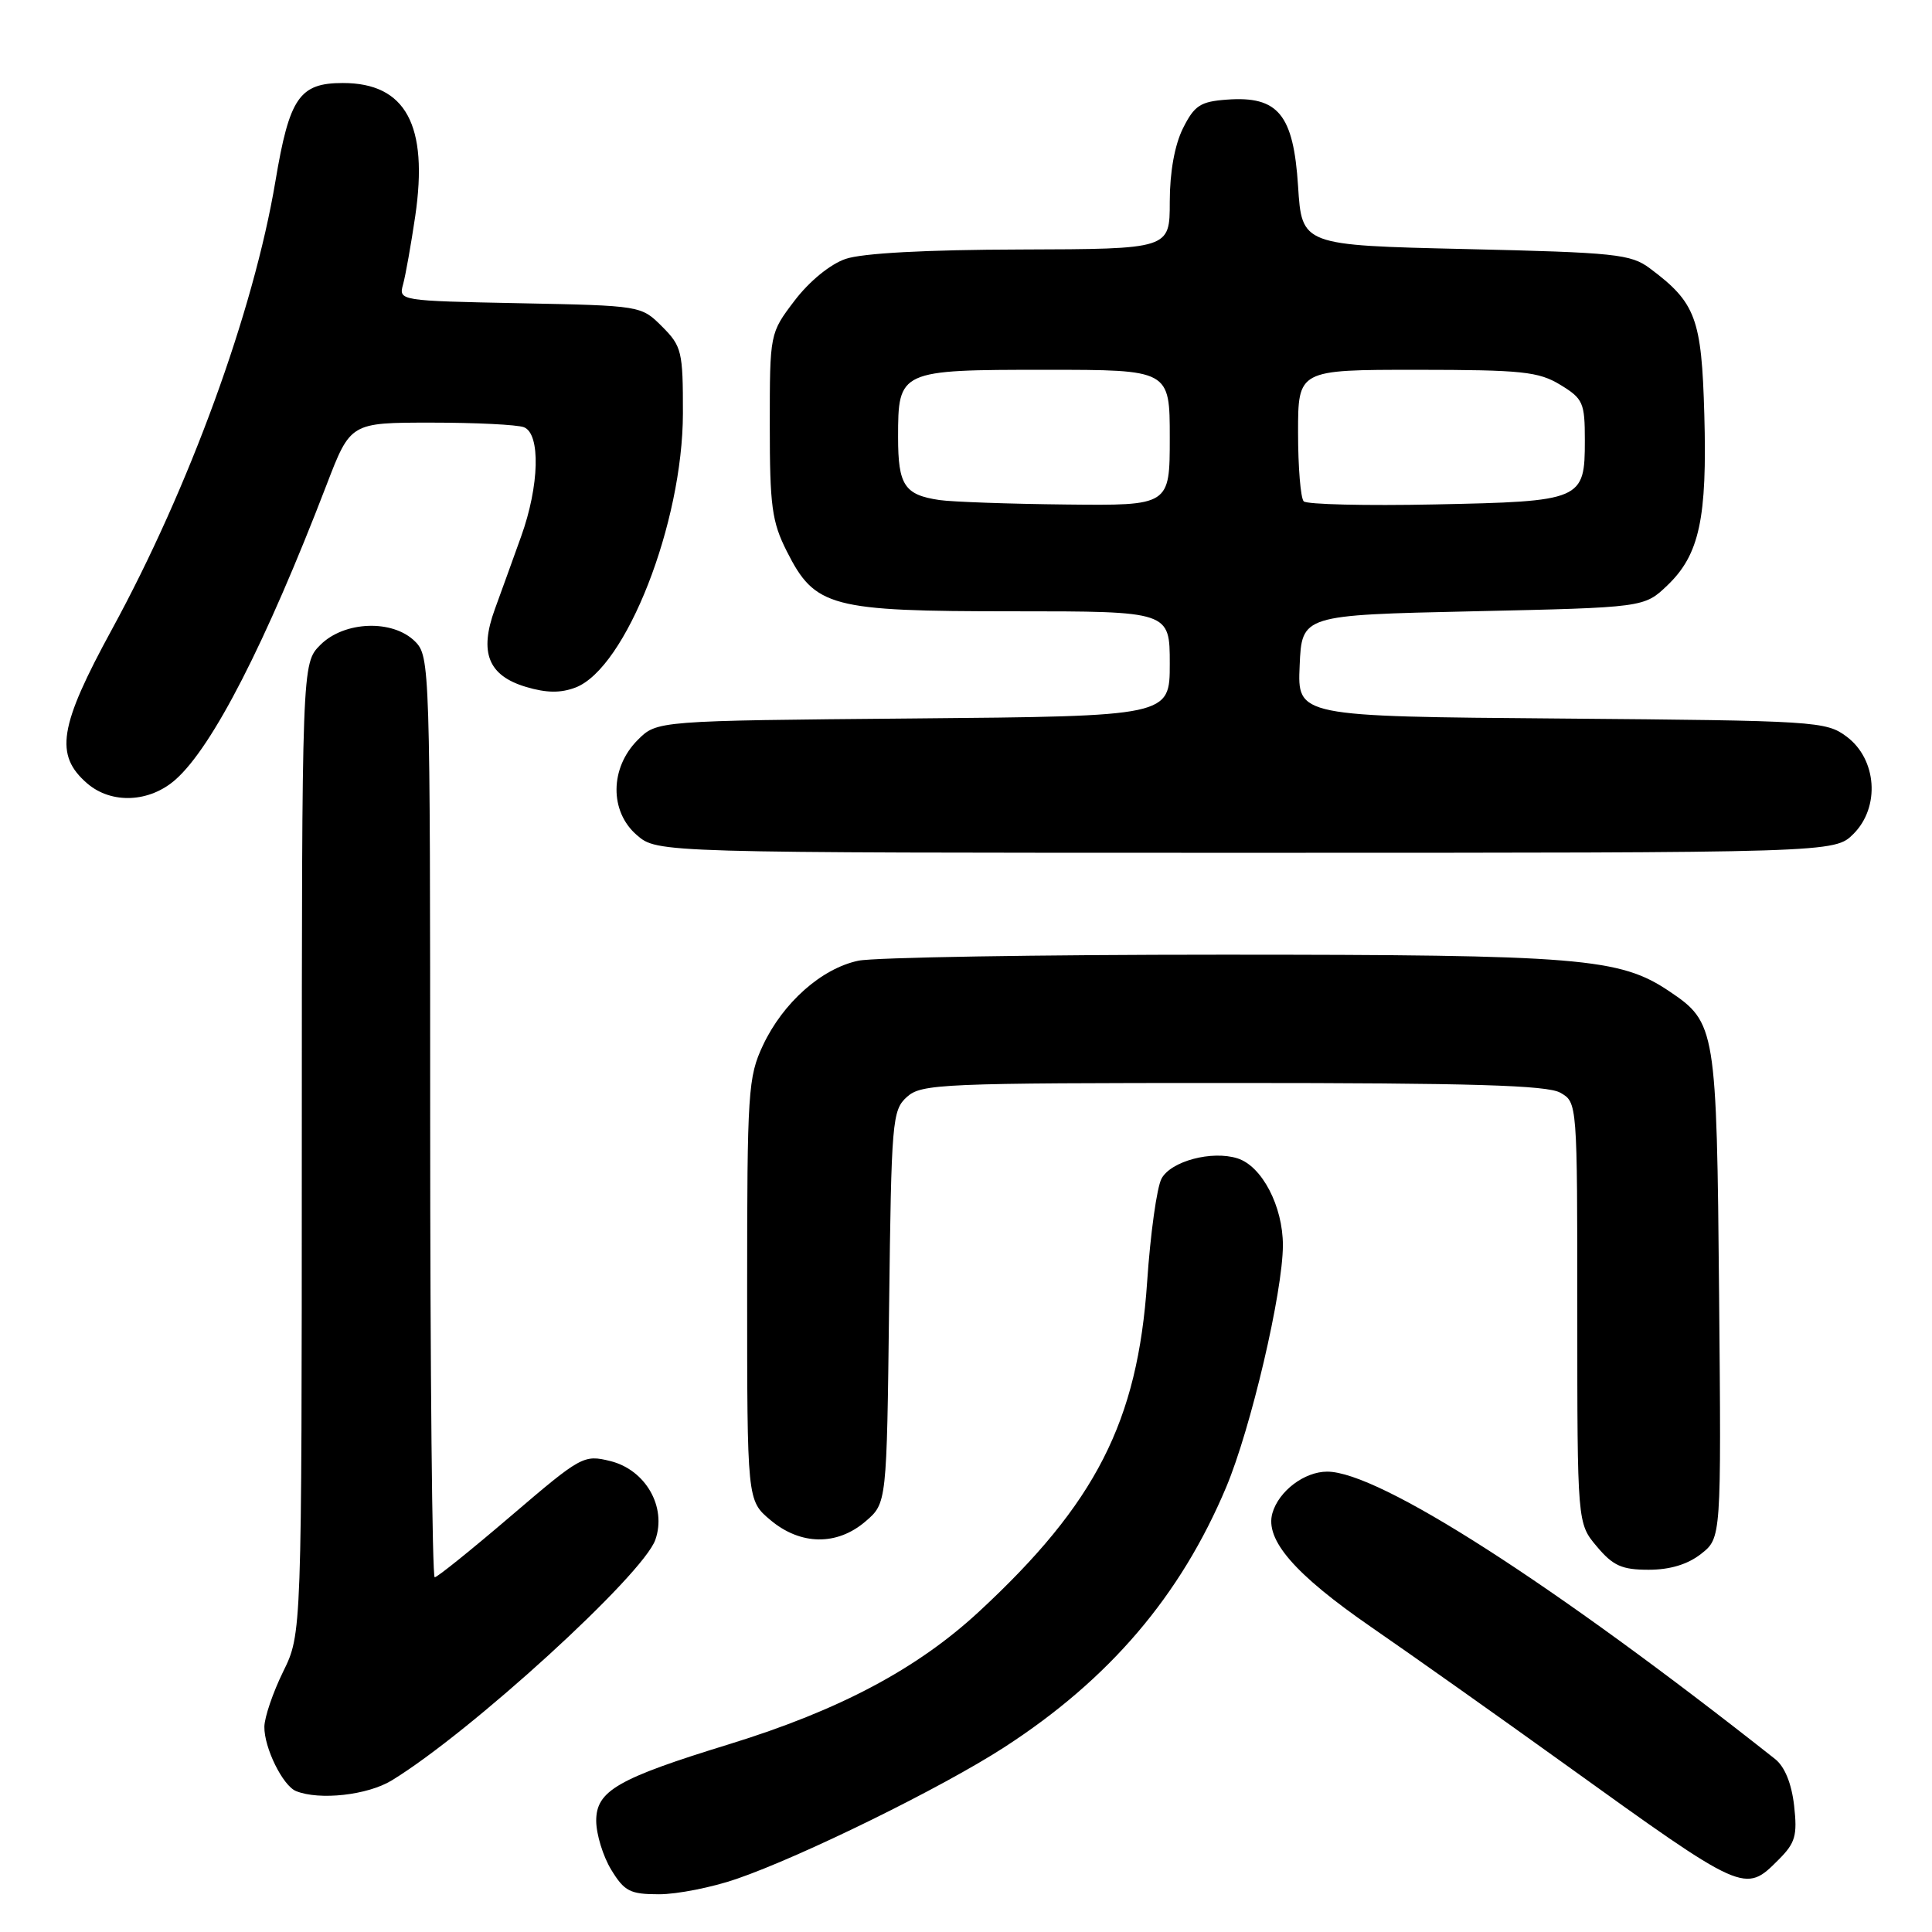 <?xml version="1.0" encoding="UTF-8" standalone="no"?>
<!DOCTYPE svg PUBLIC "-//W3C//DTD SVG 1.1//EN" "http://www.w3.org/Graphics/SVG/1.1/DTD/svg11.dtd" >
<svg xmlns="http://www.w3.org/2000/svg" xmlns:xlink="http://www.w3.org/1999/xlink" version="1.1" viewBox="0 0 256 256">
 <g >
 <path fill="currentColor"
d=" M 97.59 248.97 C 106.26 245.99 124.81 236.87 133.06 231.53 C 146.98 222.52 156.42 211.47 162.48 197.05 C 165.75 189.27 169.98 171.22 169.99 165.00 C 169.99 159.83 167.22 154.52 163.98 153.49 C 160.58 152.41 155.15 153.86 153.91 156.17 C 153.29 157.32 152.43 163.49 152.00 169.88 C 150.74 188.37 145.21 199.21 129.71 213.56 C 121.51 221.15 111.22 226.61 96.67 231.10 C 81.81 235.67 79.00 237.29 79.00 241.27 C 79.01 243.05 79.90 245.96 80.99 247.75 C 82.74 250.62 83.49 251.00 87.33 251.00 C 89.73 251.00 94.34 250.09 97.59 248.97 Z  M 235.67 246.42 C 237.90 244.19 238.17 243.23 237.73 239.26 C 237.39 236.31 236.49 234.10 235.21 233.08 C 205.70 209.77 182.70 195.00 175.86 195.00 C 172.84 195.00 169.44 197.57 168.60 200.50 C 167.59 204.02 171.55 208.59 181.67 215.58 C 187.08 219.31 198.62 227.48 207.31 233.73 C 231.20 250.91 231.19 250.91 235.67 246.42 Z  M 51.90 235.92 C 62.33 229.56 85.23 208.66 86.84 204.02 C 88.36 199.67 85.54 194.76 80.88 193.60 C 77.34 192.73 77.02 192.91 67.73 200.85 C 62.49 205.33 57.94 209.00 57.60 209.00 C 57.27 209.00 57.00 181.55 57.00 148.00 C 57.00 88.33 56.96 86.96 55.00 85.00 C 52.05 82.05 45.62 82.28 42.45 85.45 C 40.00 87.91 40.00 87.91 39.99 152.20 C 39.98 216.50 39.98 216.50 37.52 221.50 C 36.17 224.25 35.05 227.53 35.03 228.80 C 34.99 231.58 37.47 236.62 39.23 237.33 C 42.33 238.58 48.70 237.87 51.90 235.92 Z  M 225.40 205.90 C 228.08 203.79 228.08 203.79 227.79 171.65 C 227.47 136.20 227.36 135.50 221.19 131.35 C 214.63 126.93 209.40 126.50 162.00 126.50 C 137.52 126.50 115.80 126.86 113.73 127.30 C 108.86 128.33 103.76 132.85 101.10 138.50 C 99.12 142.72 99.00 144.60 99.00 170.90 C 99.00 198.82 99.00 198.82 102.08 201.41 C 106.07 204.77 110.91 204.84 114.69 201.59 C 117.50 199.18 117.50 199.18 117.81 173.19 C 118.11 148.49 118.22 147.11 120.17 145.35 C 122.09 143.61 124.73 143.50 163.36 143.50 C 195.04 143.50 205.02 143.80 206.75 144.79 C 209.00 146.07 209.00 146.08 209.00 173.96 C 209.00 201.85 209.00 201.85 211.59 204.92 C 213.74 207.48 214.91 208.00 218.45 208.00 C 221.29 208.00 223.63 207.29 225.40 205.90 Z  M 245.60 110.49 C 249.15 106.94 248.70 100.59 244.68 97.60 C 241.96 95.57 240.62 95.49 206.88 95.21 C 171.91 94.93 171.91 94.93 172.21 88.21 C 172.50 81.50 172.50 81.50 195.19 81.00 C 217.87 80.50 217.87 80.50 220.95 77.55 C 225.18 73.50 226.22 68.68 225.83 54.91 C 225.47 42.17 224.71 40.11 218.62 35.56 C 216.09 33.67 214.08 33.46 194.18 33.00 C 172.50 32.50 172.50 32.50 172.00 24.66 C 171.39 15.17 169.37 12.70 162.58 13.20 C 159.04 13.46 158.27 13.97 156.75 17.00 C 155.65 19.21 155.00 22.80 155.00 26.75 C 155.00 33.00 155.00 33.00 135.25 33.06 C 122.69 33.09 114.24 33.55 112.04 34.31 C 110.00 35.01 107.24 37.27 105.29 39.83 C 102.00 44.16 102.00 44.16 102.00 56.37 C 102.00 67.04 102.28 69.14 104.25 73.04 C 107.99 80.46 110.02 81.00 134.25 81.00 C 155.00 81.00 155.00 81.00 155.00 87.95 C 155.00 94.90 155.00 94.90 121.02 95.20 C 87.04 95.50 87.04 95.50 84.50 98.05 C 80.80 101.75 80.75 107.53 84.39 110.66 C 87.11 113.00 87.11 113.00 165.10 113.00 C 243.09 113.00 243.09 113.00 245.60 110.49 Z  M 23.27 103.29 C 28.18 98.94 35.20 85.24 43.27 64.25 C 46.44 56.00 46.44 56.00 57.14 56.00 C 63.02 56.00 68.55 56.27 69.42 56.61 C 71.65 57.46 71.47 64.38 69.05 71.09 C 67.98 74.07 66.42 78.40 65.57 80.72 C 63.47 86.47 64.70 89.53 69.70 91.02 C 72.41 91.83 74.29 91.85 76.26 91.10 C 82.94 88.54 90.47 69.31 90.49 54.77 C 90.50 46.57 90.34 45.88 87.73 43.27 C 84.96 40.50 84.94 40.50 68.88 40.18 C 52.91 39.86 52.81 39.85 53.41 37.68 C 53.74 36.48 54.46 32.42 55.02 28.65 C 56.79 16.57 53.76 11.00 45.43 11.00 C 39.67 11.00 38.35 12.93 36.49 24.04 C 33.60 41.26 25.08 64.61 14.85 83.36 C 7.80 96.28 7.20 100.05 11.57 103.82 C 14.78 106.57 19.82 106.35 23.27 103.29 Z  M 124.50 66.26 C 119.85 65.58 119.00 64.30 119.00 57.95 C 119.00 49.07 119.15 49.00 138.57 49.00 C 155.00 49.00 155.00 49.00 155.00 58.00 C 155.00 67.00 155.00 67.00 141.25 66.85 C 133.69 66.77 126.15 66.50 124.50 66.26 Z  M 172.75 66.43 C 172.34 66.01 172.00 61.92 172.00 57.33 C 172.00 49.00 172.00 49.00 187.75 49.00 C 201.69 49.01 203.87 49.24 206.75 50.99 C 209.77 52.83 210.00 53.35 210.00 58.36 C 210.00 66.29 209.64 66.44 190.10 66.84 C 180.97 67.03 173.16 66.84 172.75 66.43 Z "/>
</g>
</svg>